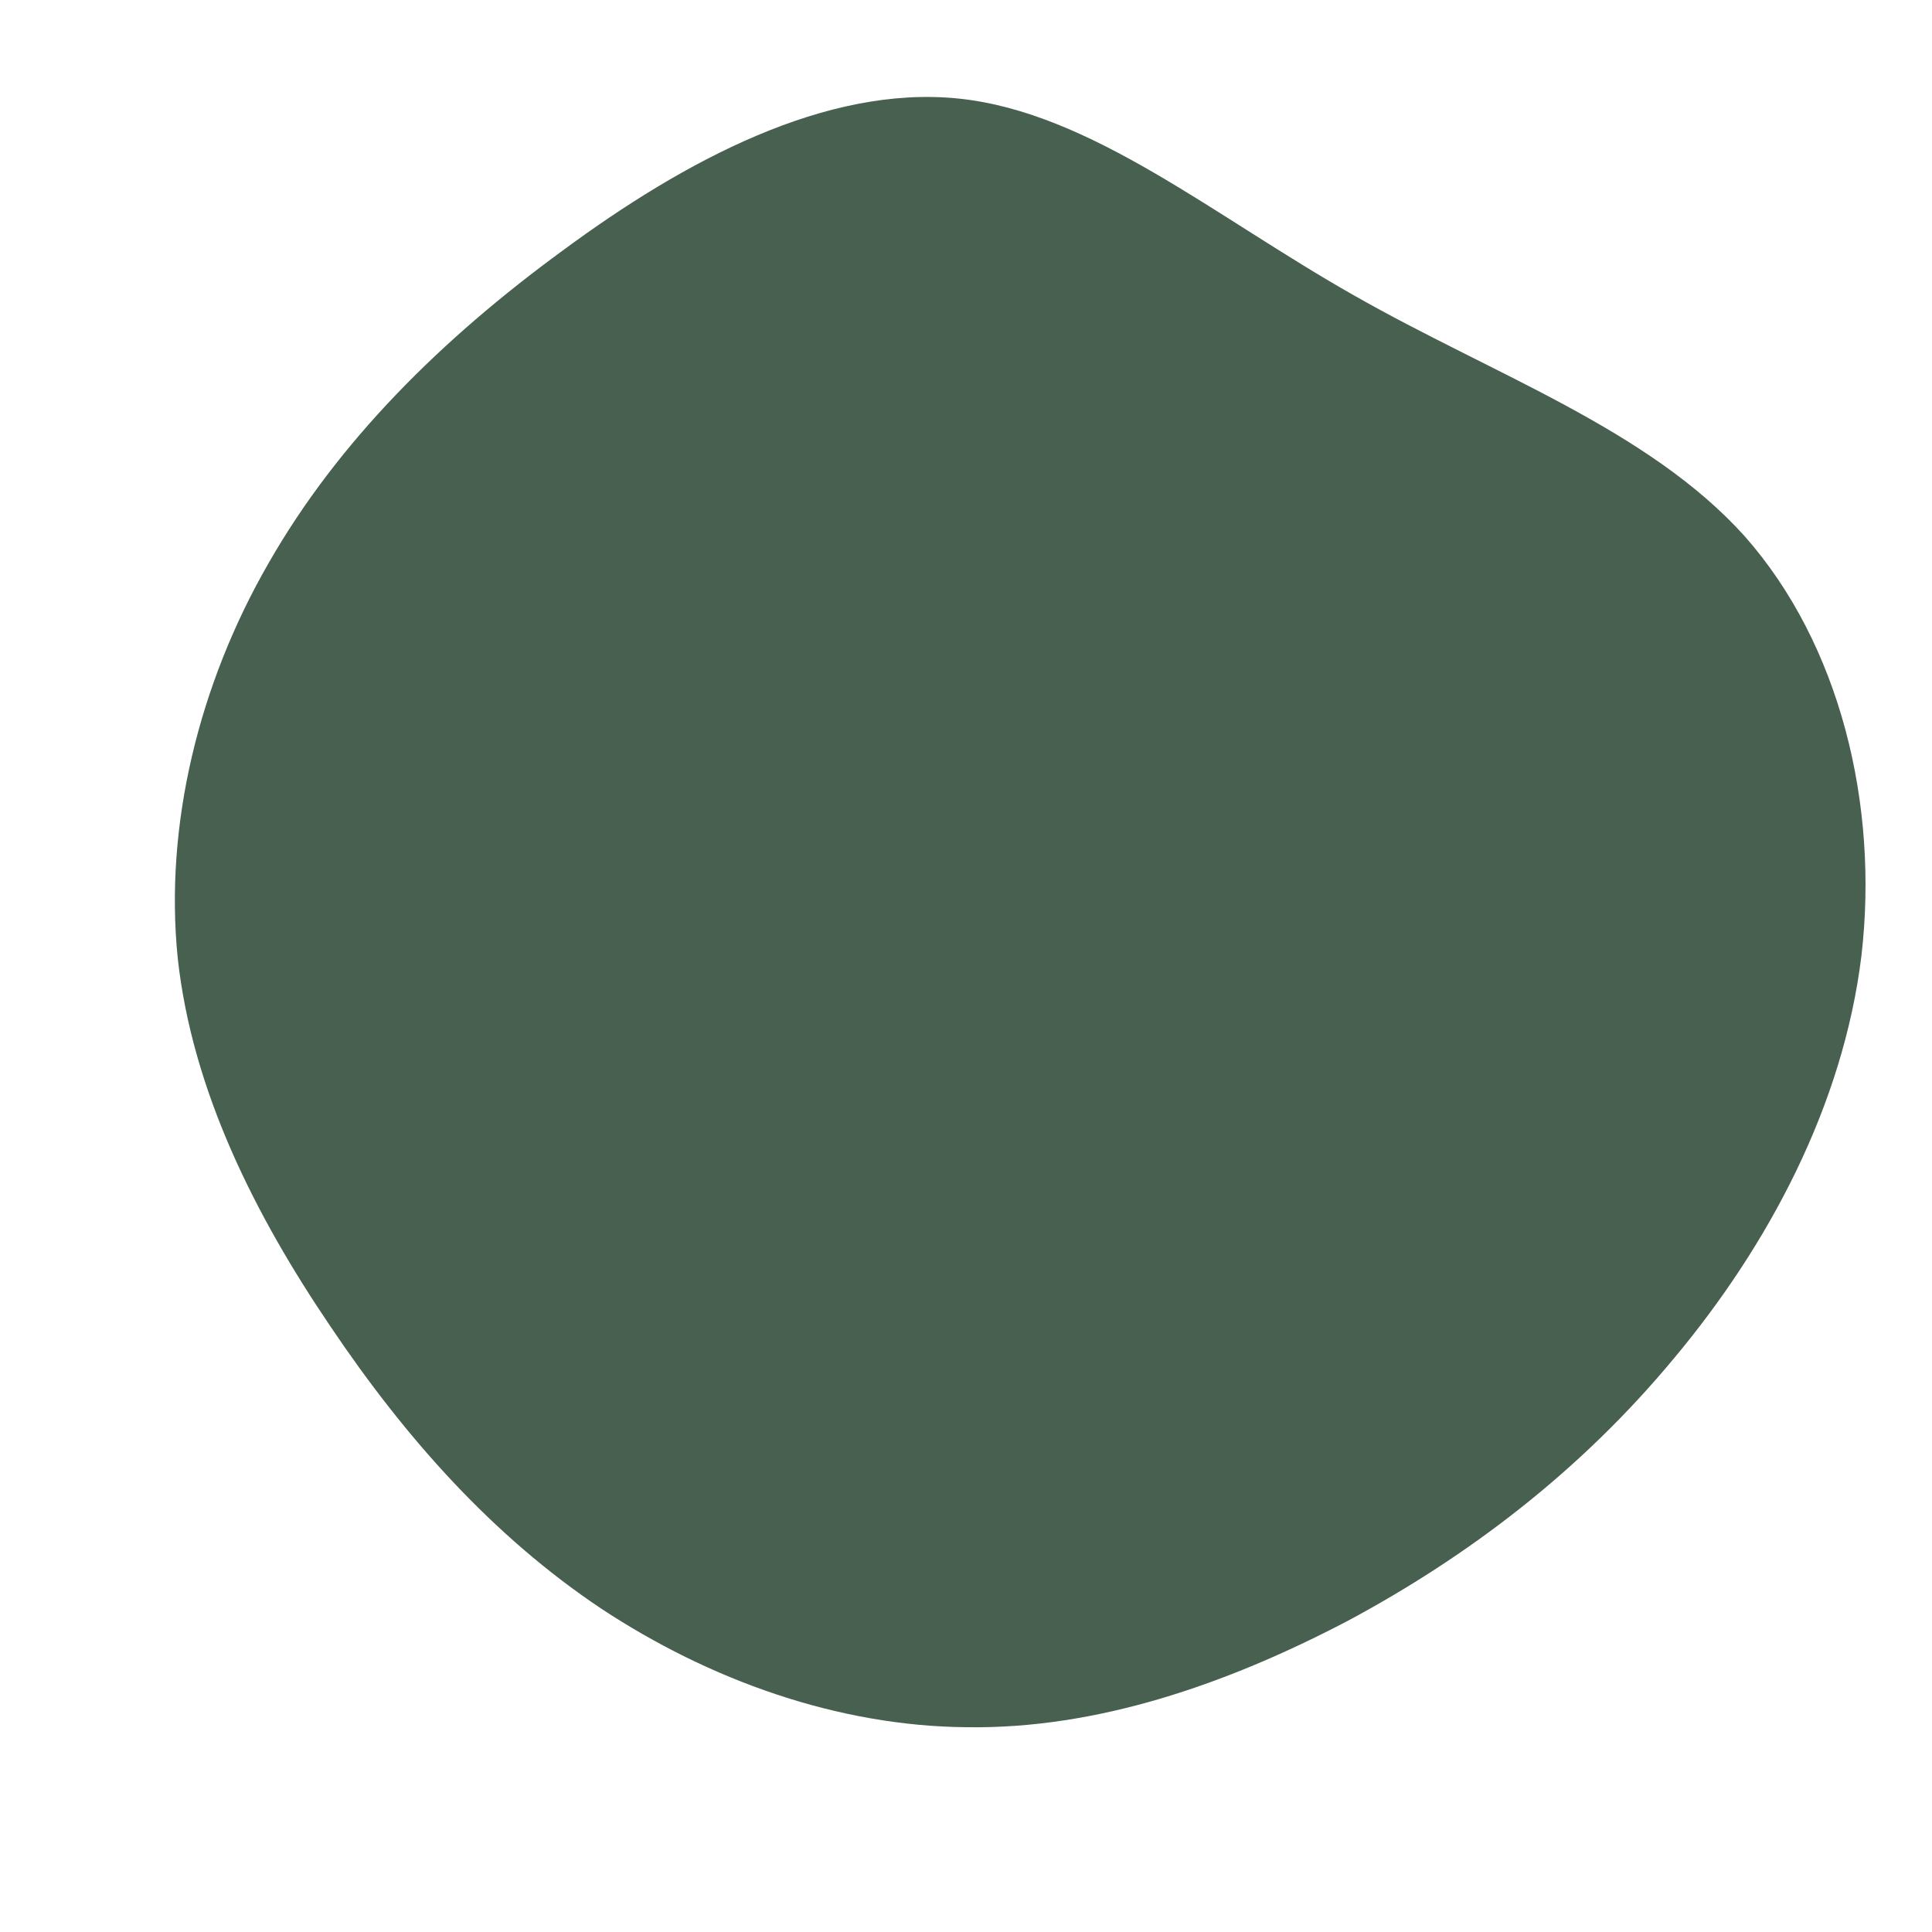 <?xml version="1.0" standalone="no"?>
<svg viewBox="0 0 200 200" xmlns="http://www.w3.org/2000/svg">
  <path fill="#48604F" d="M40.2,-69.4C54.6,-61.2,70.6,-55.6,80.6,-44.5C90.5,-33.3,94.5,-16.7,92.7,-1.1C90.8,14.5,83,29,73.3,40.6C63.6,52.3,52,61.1,39.5,67.8C26.9,74.4,13.5,79,0.1,78.8C-13.3,78.7,-26.6,73.9,-37.8,66.5C-49,59,-58,48.9,-65.8,37.3C-73.6,25.8,-80.1,12.9,-81.6,-0.8C-83,-14.6,-79.4,-29.2,-72.2,-41.7C-65,-54.3,-54.3,-64.9,-41.7,-74.1C-29.1,-83.4,-14.5,-91.2,-0.8,-89.8C12.9,-88.4,25.7,-77.6,40.2,-69.4Z" transform="translate(100 100)" />
</svg>
